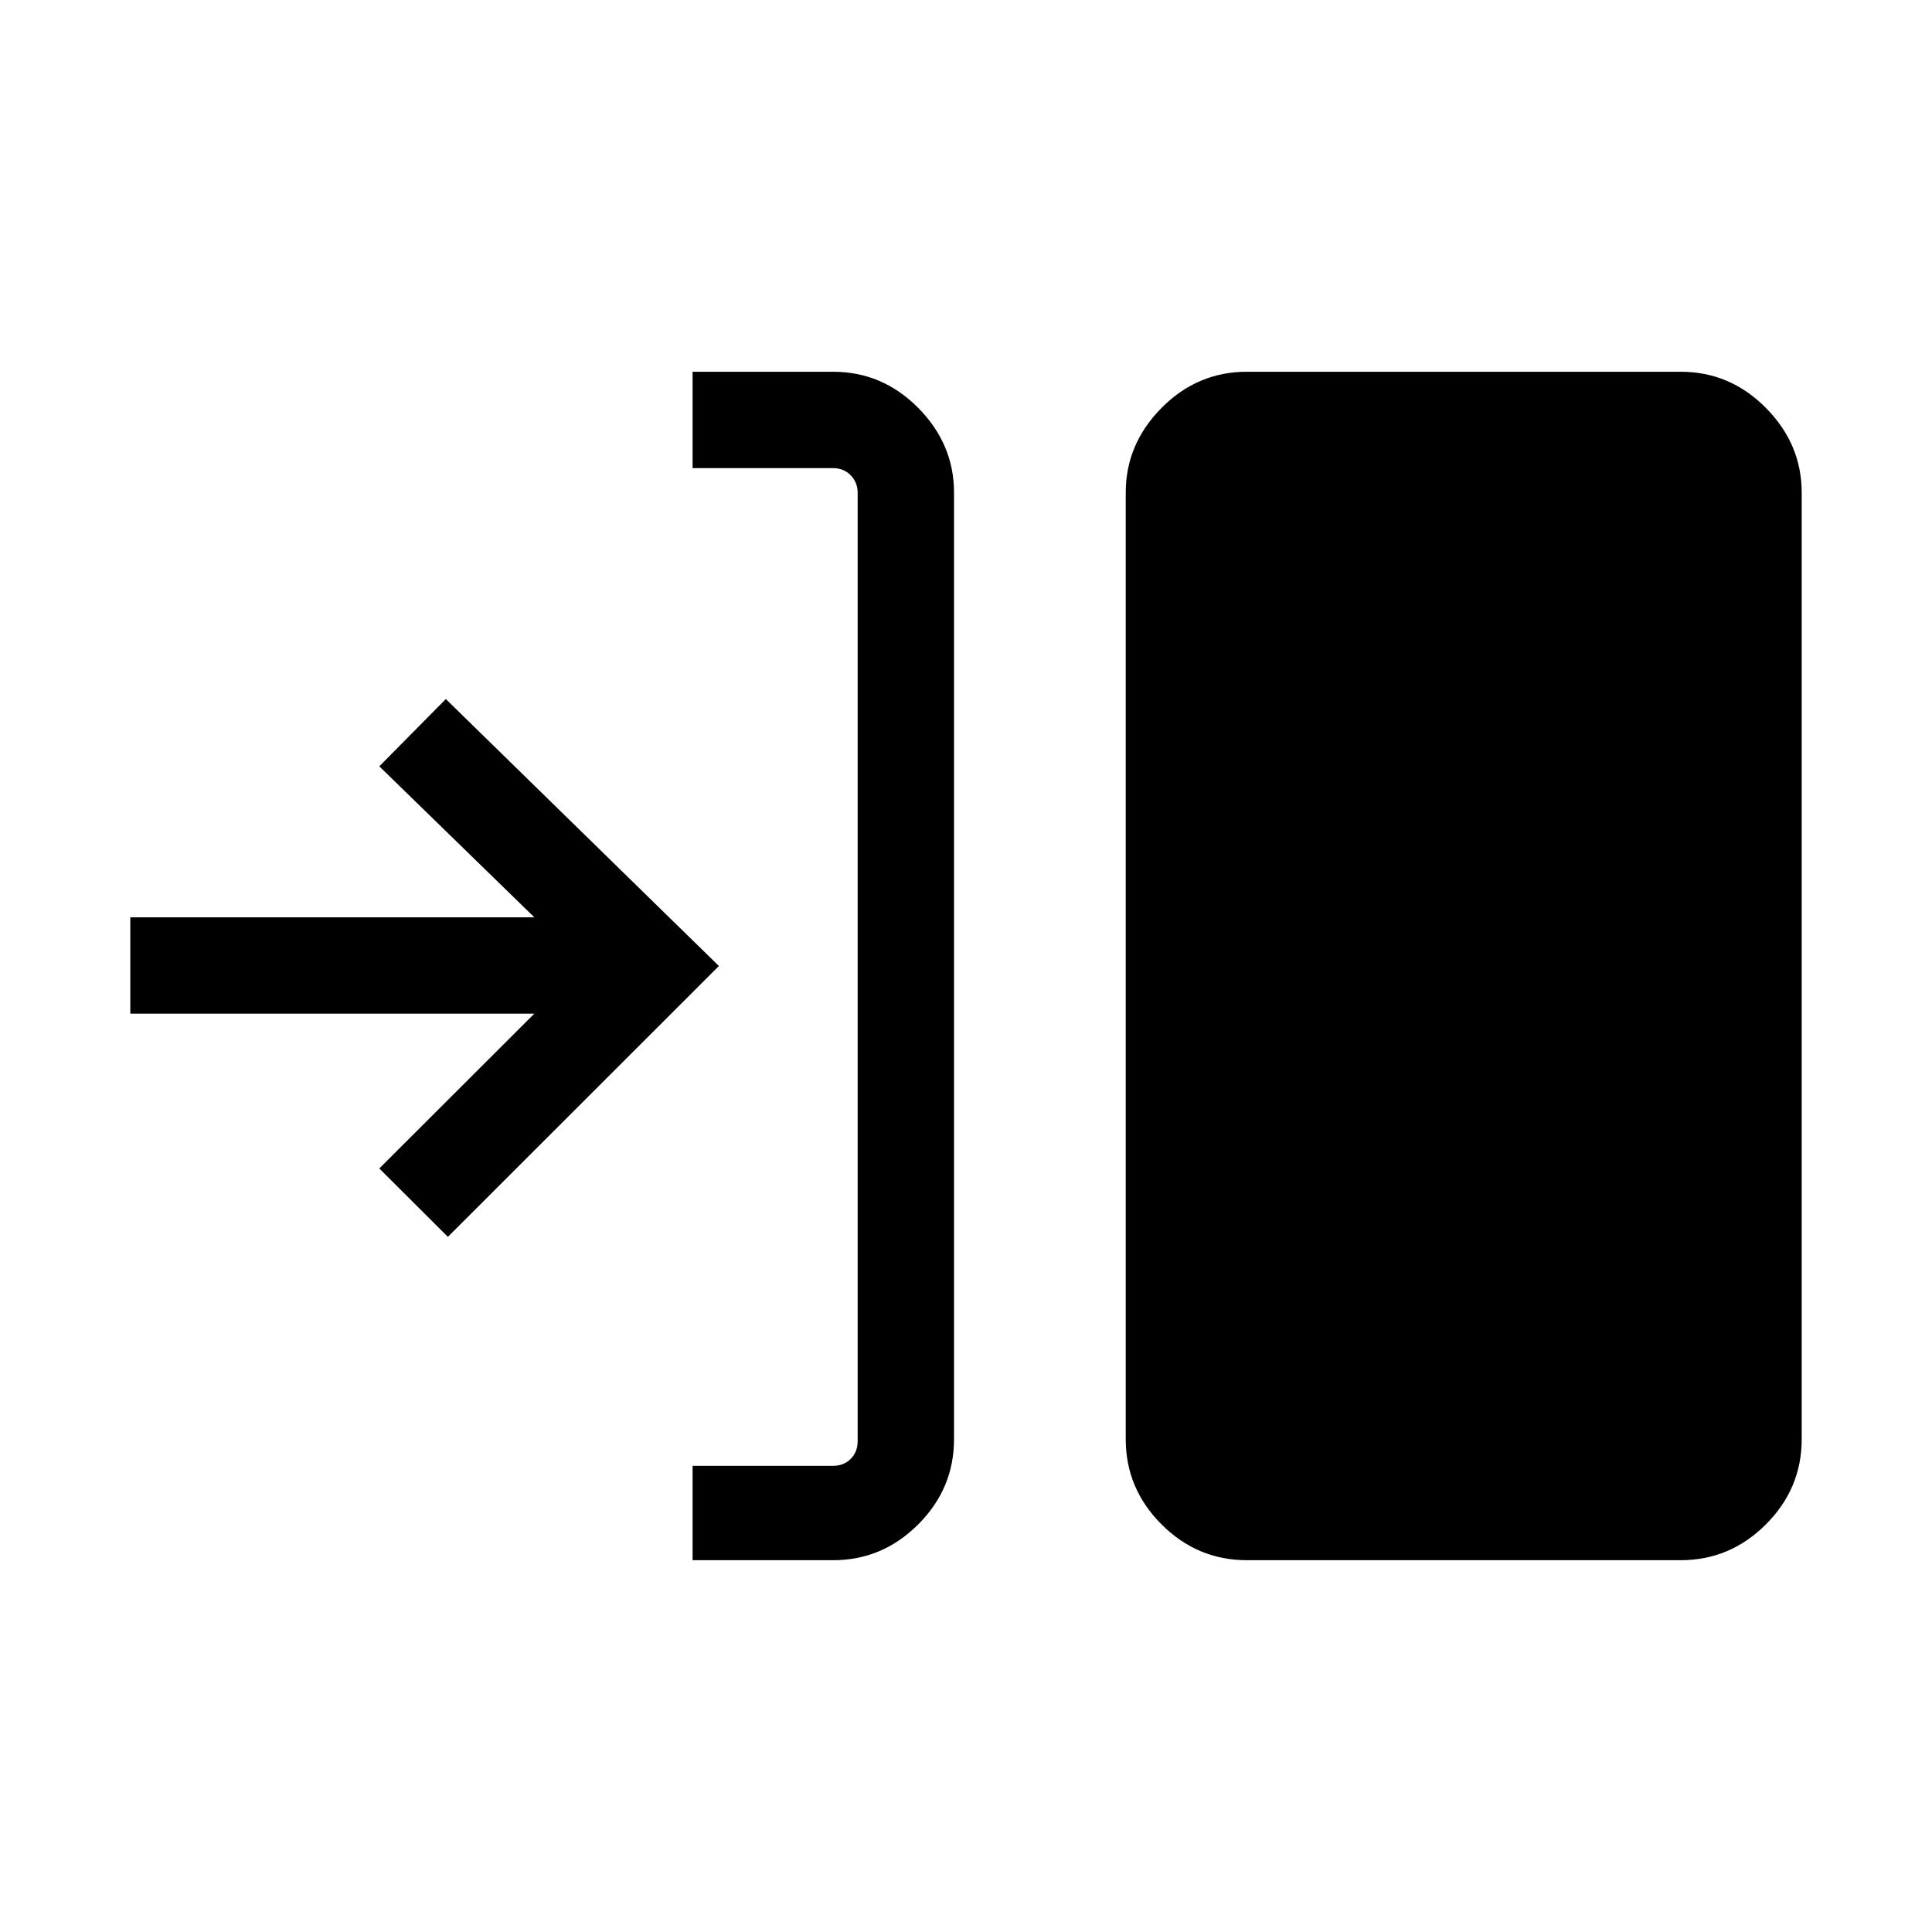 <svg xmlns="http://www.w3.org/2000/svg" height="40" viewBox="0 -960 960 960" width="40"><path d="M344.142-184.745v-46.883h69.717q5.385 0 8.847-3.462 3.462-3.462 3.462-8.847v-471.152q0-5.193-3.462-8.751t-8.847-3.558h-69.717v-47.883h69.797q24.526 0 42.319 17.97 17.793 17.971 17.793 42.105v470.311q0 24.564-17.793 42.357t-42.319 17.793h-69.797Zm275.422 0q-24.606 0-42.399-17.793t-17.793-42.357v-470.311q0-24.134 17.793-42.105 17.793-17.97 42.399-17.97h215.499q24.606 0 42.399 17.97 17.793 17.971 17.793 42.105v470.311q0 24.564-17.793 42.357t-42.399 17.793H619.564ZM222.552-345.411l-34.076-33.987 77.027-76.923H64.745v-47.883h200.758l-77.027-75.014 33.051-33.435L357.218-480 222.552-345.411Z"/></svg>